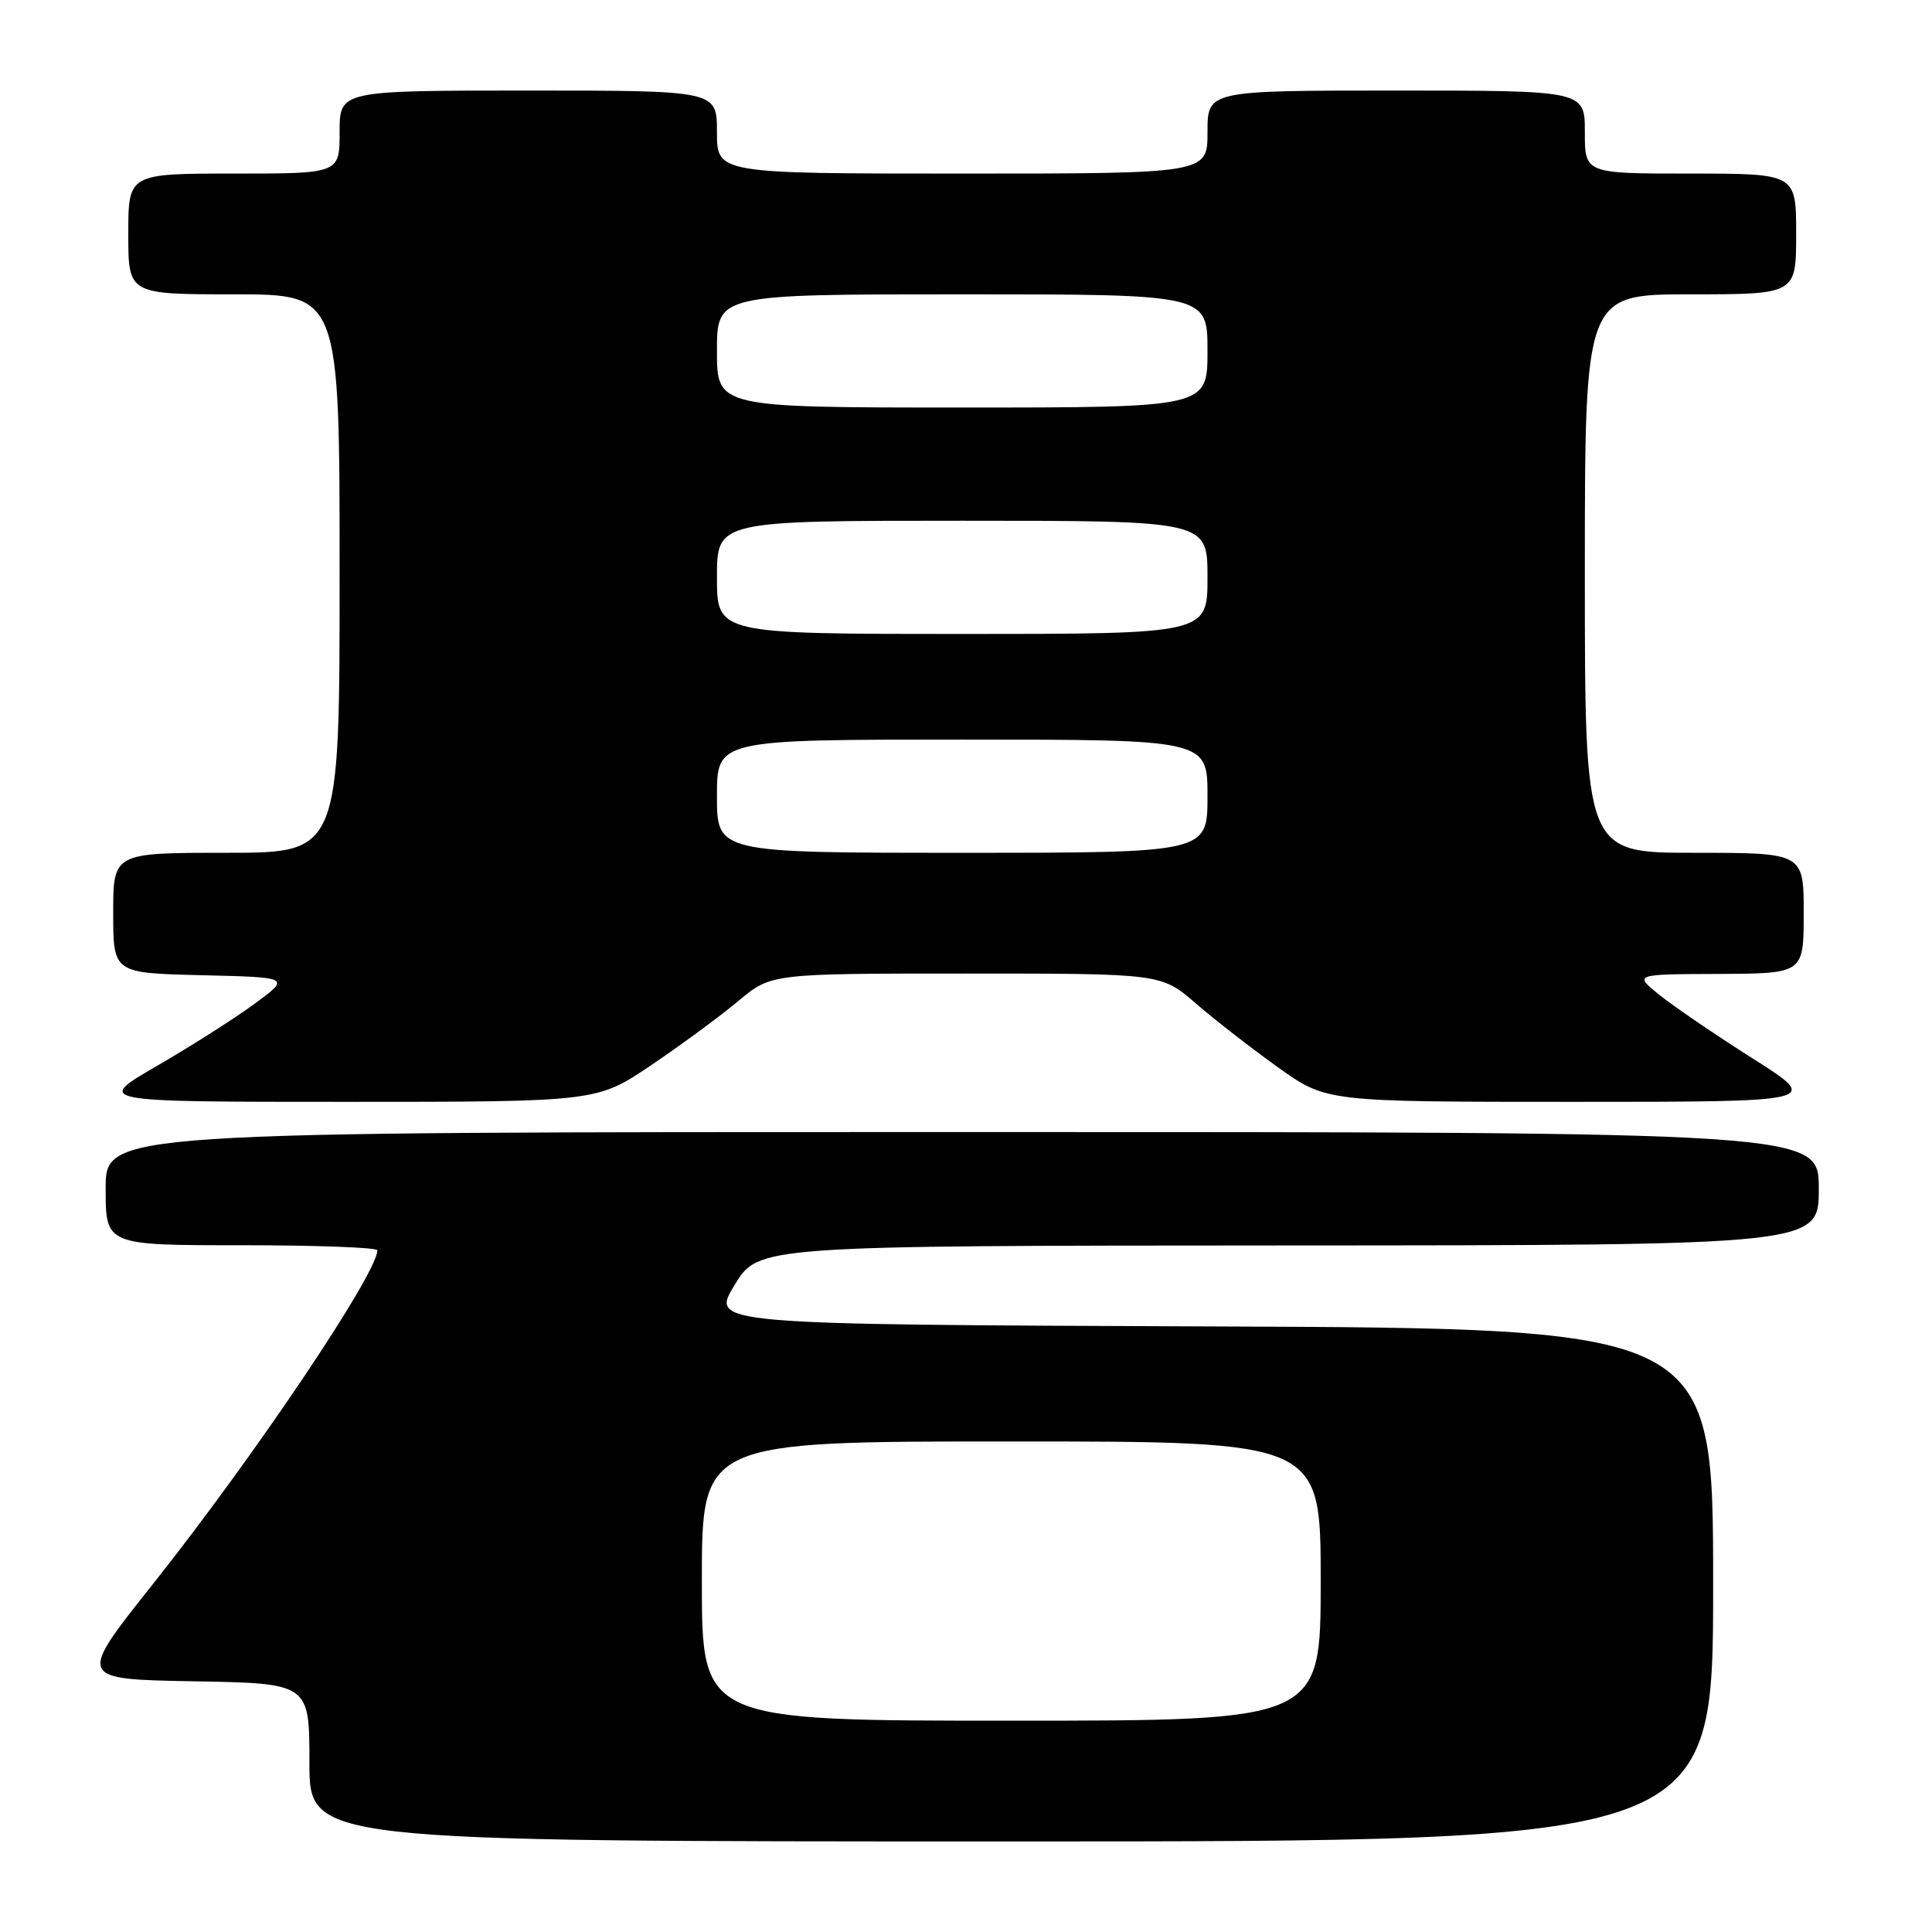 <?xml version="1.0" encoding="UTF-8" standalone="no"?>
<!DOCTYPE svg PUBLIC "-//W3C//DTD SVG 1.1//EN" "http://www.w3.org/Graphics/SVG/1.1/DTD/svg11.dtd" >
<svg xmlns="http://www.w3.org/2000/svg" xmlns:xlink="http://www.w3.org/1999/xlink" version="1.1" viewBox="0 0 256 256">
 <g >
 <path fill="currentColor"
d=" M 227.00 210.01 C 227.00 176.01 227.00 176.01 160.58 175.76 C 94.15 175.50 94.15 175.50 97.33 170.28 C 100.50 165.06 100.50 165.06 170.75 165.03 C 241.00 165.00 241.00 165.00 241.00 157.50 C 241.00 150.00 241.00 150.00 127.50 150.00 C 14.00 150.00 14.00 150.00 14.00 157.50 C 14.00 165.00 14.00 165.00 32.00 165.00 C 41.90 165.00 50.00 165.30 50.00 165.67 C 50.00 168.74 33.68 193.01 20.18 210.00 C 10.25 222.50 10.25 222.50 25.63 222.78 C 41.00 223.05 41.00 223.05 41.00 233.53 C 41.00 244.00 41.00 244.00 134.00 244.00 C 227.00 244.00 227.00 244.00 227.00 210.01 Z  M 86.30 141.13 C 90.26 138.46 95.46 134.63 97.84 132.63 C 102.19 129.00 102.19 129.00 128.03 129.00 C 153.88 129.00 153.88 129.00 158.45 132.96 C 160.97 135.14 165.89 138.96 169.39 141.46 C 175.75 146.00 175.75 146.00 208.53 146.00 C 241.30 146.00 241.30 146.00 232.24 140.25 C 227.25 137.09 221.67 133.28 219.84 131.80 C 216.50 129.09 216.50 129.09 227.75 129.05 C 239.00 129.00 239.00 129.00 239.00 121.00 C 239.00 113.00 239.00 113.00 224.50 113.00 C 210.00 113.00 210.00 113.00 210.00 76.00 C 210.00 39.00 210.00 39.00 224.00 39.00 C 238.00 39.00 238.00 39.00 238.00 31.00 C 238.00 23.00 238.00 23.00 224.00 23.00 C 210.00 23.00 210.00 23.00 210.00 17.50 C 210.00 12.00 210.00 12.00 185.00 12.00 C 160.00 12.00 160.00 12.00 160.00 17.50 C 160.00 23.00 160.00 23.00 127.50 23.00 C 95.00 23.00 95.00 23.00 95.00 17.50 C 95.00 12.00 95.00 12.00 70.00 12.00 C 45.00 12.00 45.00 12.00 45.00 17.50 C 45.00 23.00 45.00 23.00 31.00 23.00 C 17.00 23.00 17.00 23.00 17.00 31.00 C 17.00 39.00 17.00 39.00 31.00 39.00 C 45.00 39.00 45.00 39.00 45.00 76.00 C 45.00 113.00 45.00 113.00 30.00 113.00 C 15.00 113.00 15.00 113.00 15.00 120.97 C 15.00 128.94 15.00 128.94 26.75 129.22 C 38.50 129.50 38.50 129.50 33.74 133.00 C 31.12 134.93 25.28 138.64 20.78 141.25 C 12.58 146.00 12.58 146.00 45.84 146.00 C 79.09 146.00 79.09 146.00 86.30 141.13 Z  M 93.00 209.50 C 93.00 191.00 93.00 191.00 134.00 191.00 C 175.00 191.00 175.00 191.00 175.00 209.50 C 175.00 228.00 175.00 228.00 134.00 228.00 C 93.00 228.00 93.00 228.00 93.00 209.50 Z  M 95.00 105.50 C 95.00 98.00 95.00 98.00 127.50 98.00 C 160.00 98.00 160.00 98.00 160.00 105.50 C 160.00 113.00 160.00 113.00 127.50 113.00 C 95.00 113.00 95.00 113.00 95.00 105.50 Z  M 95.00 76.50 C 95.00 69.00 95.00 69.00 127.50 69.00 C 160.00 69.00 160.00 69.00 160.00 76.50 C 160.00 84.00 160.00 84.00 127.50 84.00 C 95.00 84.00 95.00 84.00 95.00 76.50 Z  M 95.00 46.50 C 95.00 39.00 95.00 39.00 127.50 39.00 C 160.00 39.00 160.00 39.00 160.00 46.50 C 160.00 54.00 160.00 54.00 127.50 54.00 C 95.00 54.00 95.00 54.00 95.00 46.50 Z "/>
</g>
</svg>